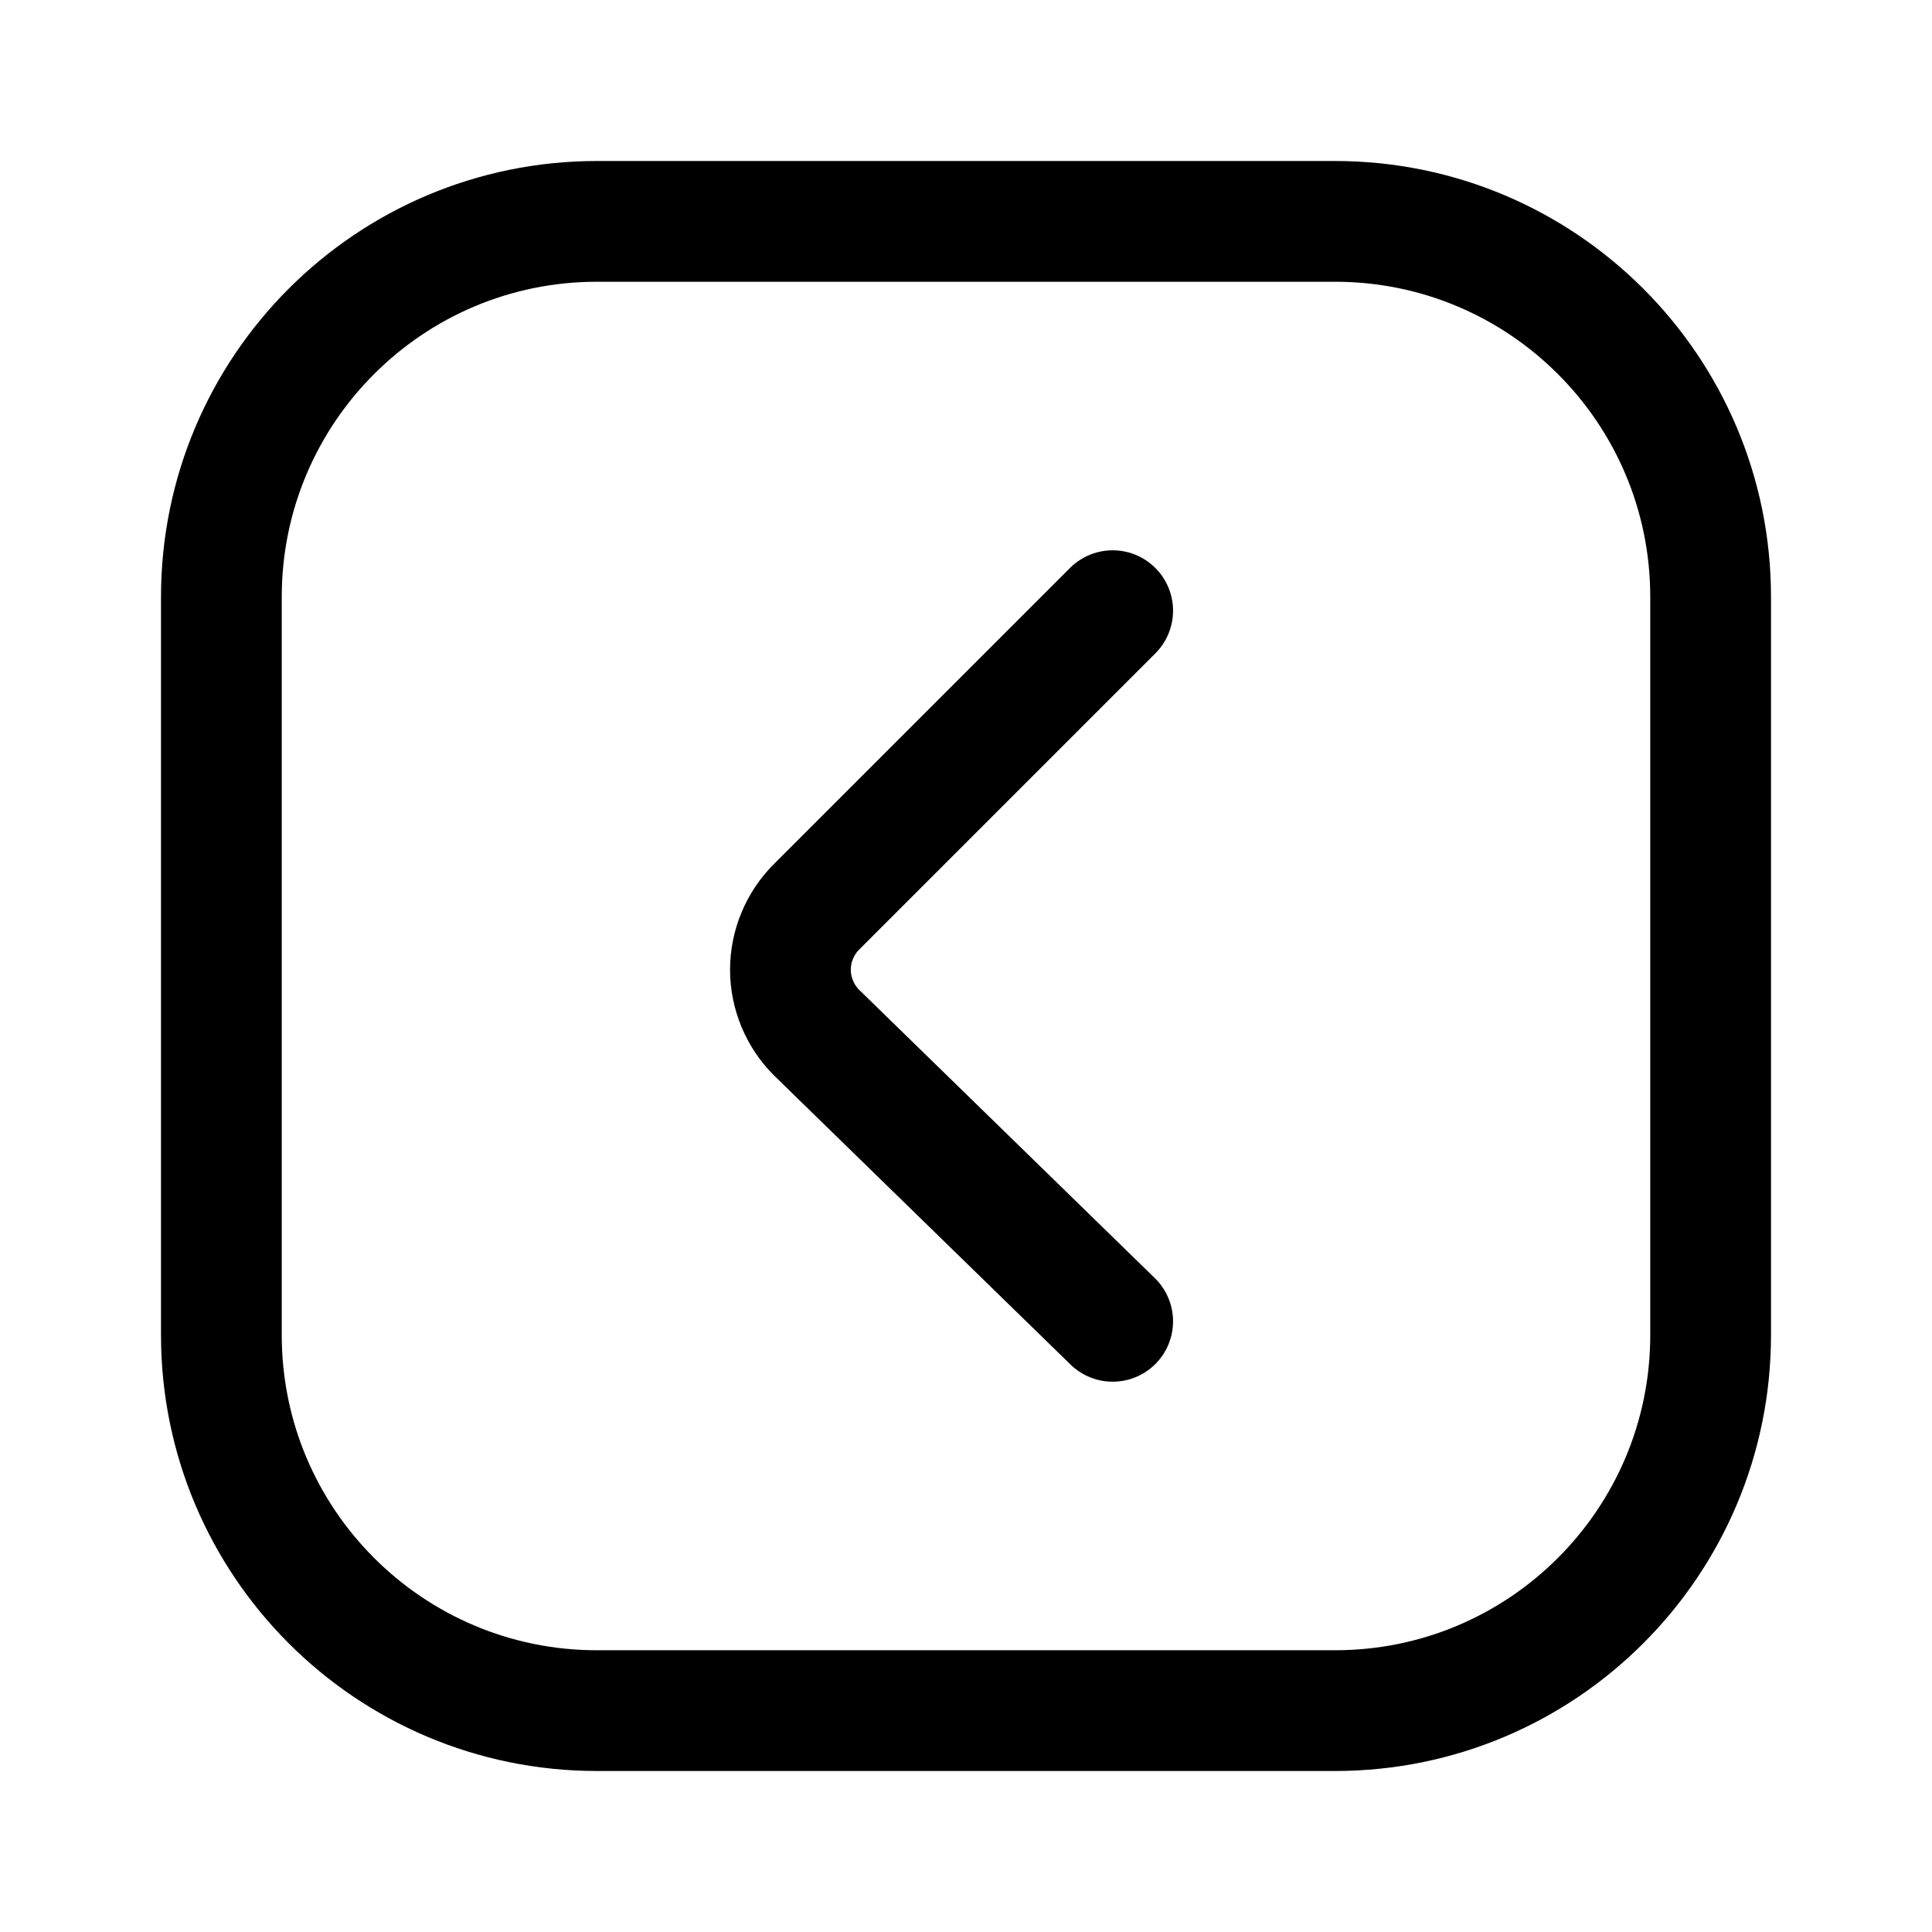 <svg width="24" height="24" viewBox="0 0 24 24" fill="none" xmlns="http://www.w3.org/2000/svg">
<path d="M13.822 7.586L10.144 11.264C10.041 11.367 9.959 11.489 9.904 11.623C9.848 11.757 9.819 11.901 9.819 12.046C9.819 12.191 9.848 12.335 9.904 12.469C9.959 12.603 10.041 12.725 10.144 12.828L13.822 16.414" stroke="black" stroke-width="1.5" stroke-linecap="round" stroke-linejoin="round"/>
<path d="M16.584 2.75H7.416C4.839 2.75 2.75 4.839 2.75 7.416V16.584C2.75 19.161 4.839 21.25 7.416 21.25H16.584C19.161 21.25 21.25 19.161 21.25 16.584V7.416C21.25 4.839 19.161 2.75 16.584 2.75Z" stroke="black" stroke-width="1.5" stroke-linecap="round" stroke-linejoin="round"/>
</svg>
